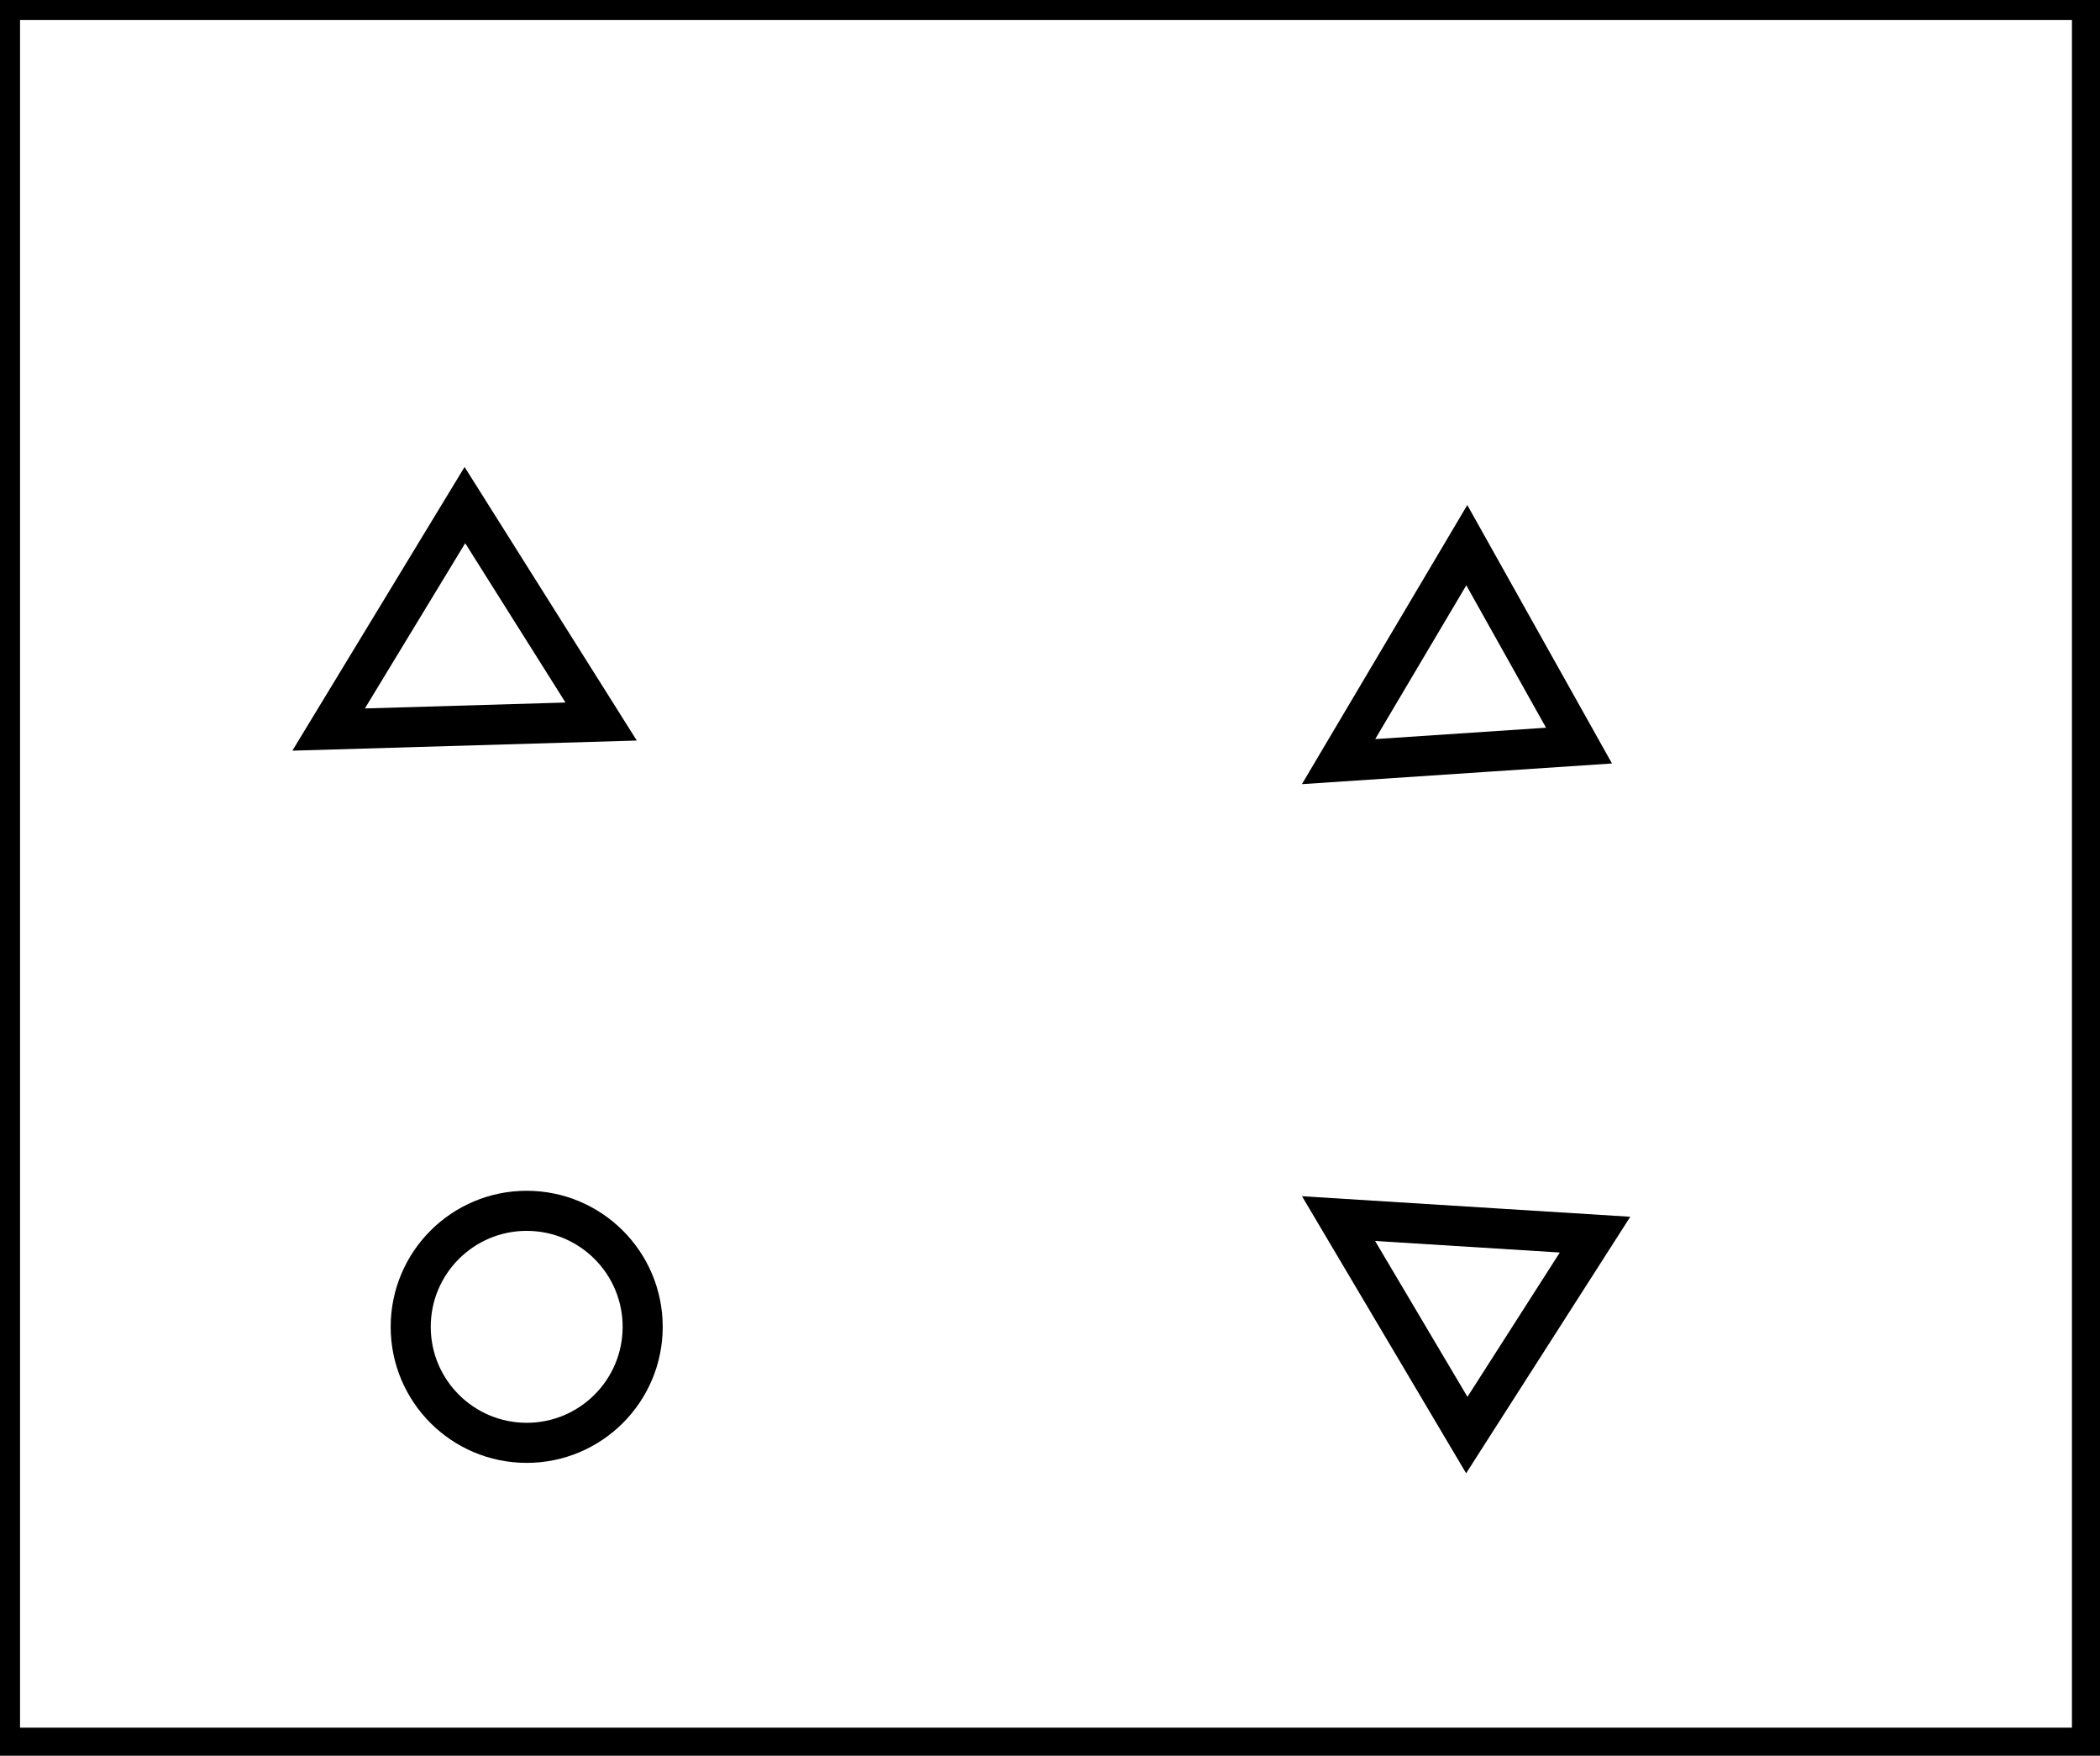 <?xml version="1.0" encoding="utf-8" ?>
<svg baseProfile="full" height="219" version="1.1" width="262" xmlns="http://www.w3.org/2000/svg" xmlns:ev="http://www.w3.org/2001/xml-events" xmlns:xlink="http://www.w3.org/1999/xlink"><defs /><rect fill="white" height="219" width="262" x="0" y="0" /><path d="M 167,152 L 183,179 L 199,154 Z" fill="none" stroke="black" stroke-width="5" /><circle cx="65.711" cy="165.5" fill="none" r="14.47" stroke="black" stroke-width="5" /><path d="M 183,68 L 167,95 L 197,93 Z" fill="none" stroke="black" stroke-width="5" /><path d="M 75,90 L 58,63 L 41,91 Z" fill="none" stroke="black" stroke-width="5" /><path d="M 0,0 L 0,218 L 261,218 L 261,0 Z" fill="none" stroke="black" stroke-width="5" /></svg>